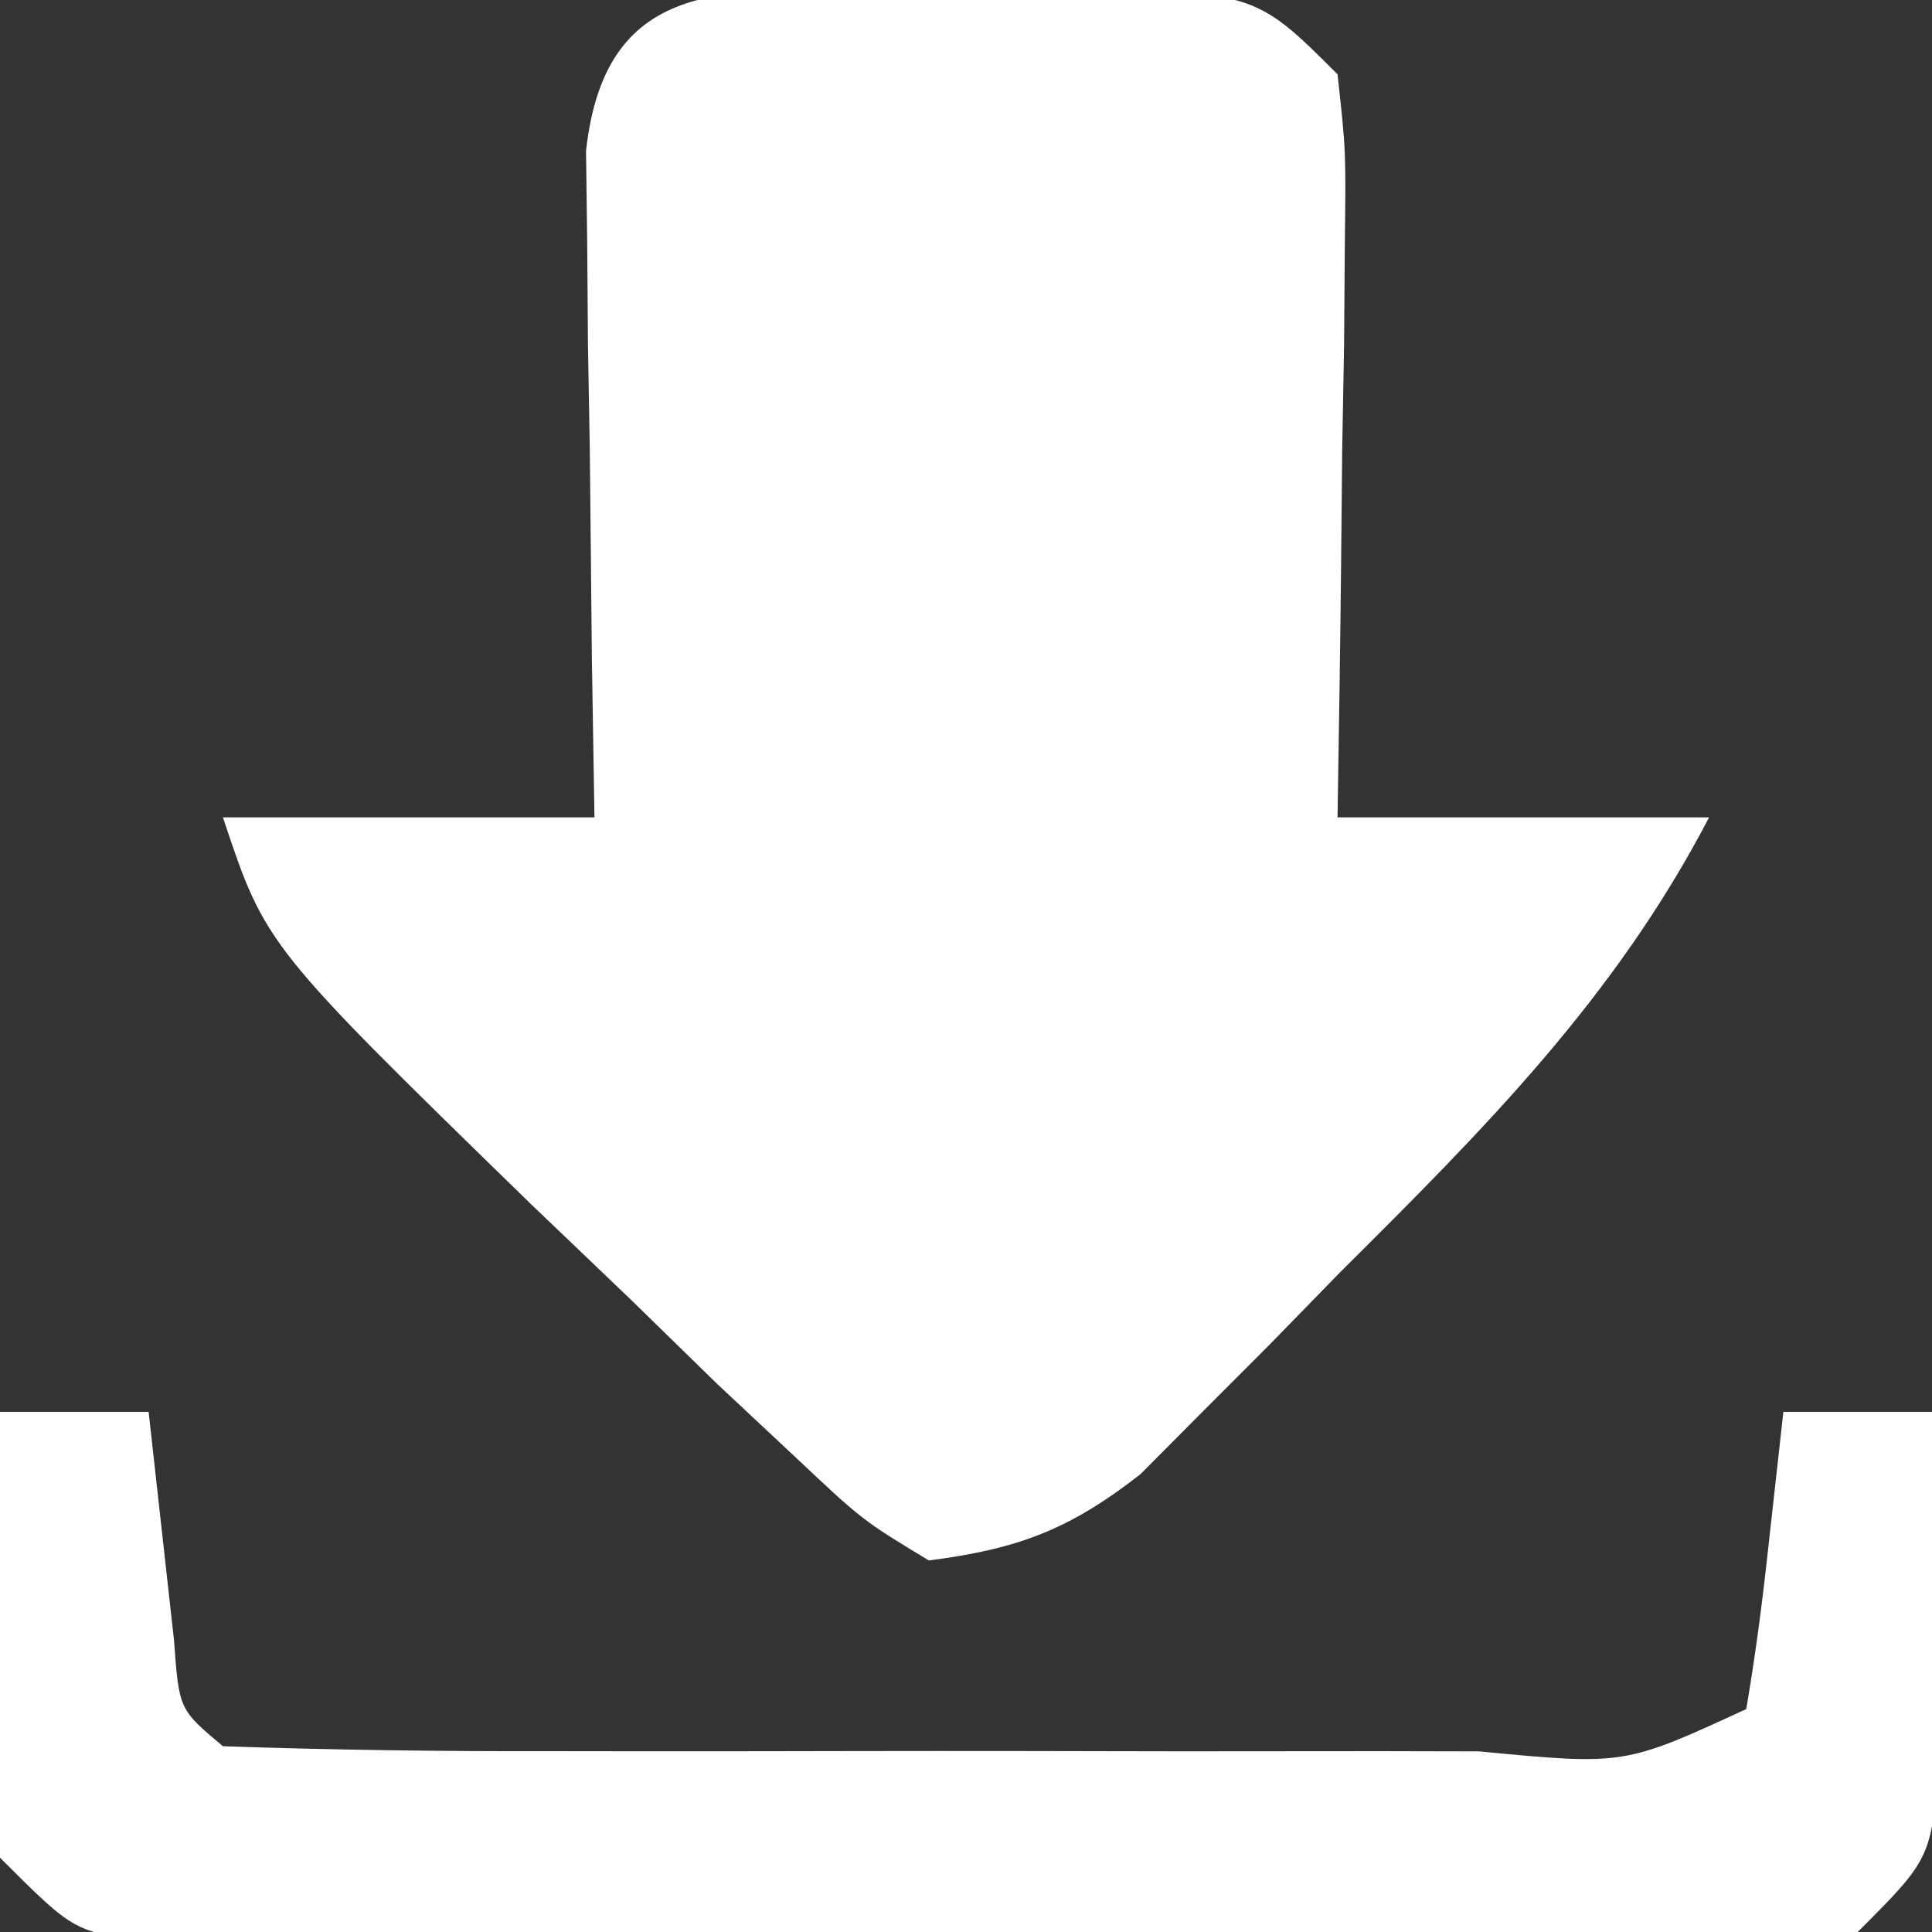 <?xml version="1.0" encoding="UTF-8"?>
<svg version="1.1" xmlns="http://www.w3.org/2000/svg" width="52" height="52">
<rect width="100%" height="100%" fill="#333333" stroke="none"/>
<path d="M0 0 C0.737 0.008 1.475 0.015 2.234 0.023 C3.34 0.012 3.34 0.012 4.469 0 C9.981 0.02 9.981 0.02 12.234 2.273 C12.461 4.336 12.461 4.336 12.43 6.844 C12.423 7.74 12.417 8.636 12.41 9.559 C12.393 10.496 12.377 11.433 12.359 12.398 C12.35 13.343 12.341 14.288 12.332 15.262 C12.308 17.599 12.273 19.936 12.234 22.273 C15.534 22.273 18.834 22.273 22.234 22.273 C19.694 27.15 16.153 30.687 12.297 34.523 C11.366 35.479 11.366 35.479 10.416 36.453 C9.811 37.059 9.206 37.665 8.582 38.289 C8.036 38.839 7.489 39.388 6.926 39.954 C5.009 41.449 3.636 41.963 1.234 42.273 C-0.555 41.191 -0.555 41.191 -2.391 39.461 C-3.417 38.5 -3.417 38.5 -4.465 37.52 C-5.604 36.408 -5.604 36.408 -6.766 35.273 C-7.659 34.419 -8.552 33.564 -9.473 32.684 C-16.615 25.725 -16.615 25.725 -17.766 22.273 C-14.466 22.273 -11.166 22.273 -7.766 22.273 C-7.789 20.853 -7.812 19.432 -7.836 17.969 C-7.855 16.112 -7.873 14.255 -7.891 12.398 C-7.907 11.461 -7.924 10.524 -7.941 9.559 C-7.948 8.663 -7.954 7.767 -7.961 6.844 C-7.971 6.016 -7.982 5.189 -7.993 4.336 C-7.463 -0.477 -4.036 0.015 0 0 Z " fill="#FFFFFF" transform="translate(23.766,-0.273)"/>
<path d="M0 0 C1.32 0 2.64 0 4 0 C4.228 2.051 4.456 4.102 4.684 6.152 C4.819 8.011 4.819 8.011 6 9 C8.945 9.101 11.867 9.14 14.812 9.133 C16.139 9.134 16.139 9.134 17.491 9.136 C19.364 9.136 21.237 9.135 23.11 9.13 C25.988 9.125 28.865 9.13 31.742 9.137 C33.557 9.136 35.372 9.135 37.188 9.133 C38.487 9.136 38.487 9.136 39.814 9.139 C43.72 9.513 43.72 9.513 47 8 C47.231 6.653 47.412 5.296 47.562 3.938 C47.707 2.638 47.851 1.339 48 0 C49.32 0 50.64 0 52 0 C52.054 1.958 52.093 3.916 52.125 5.875 C52.148 6.966 52.171 8.056 52.195 9.18 C52 12 52 12 50 14 C47.951 14.254 47.951 14.254 45.398 14.259 C43.967 14.268 43.967 14.268 42.506 14.278 C41.473 14.274 40.44 14.27 39.375 14.266 C38.317 14.268 37.259 14.269 36.169 14.271 C33.93 14.273 31.691 14.269 29.451 14.261 C26.014 14.25 22.578 14.261 19.141 14.273 C16.969 14.272 14.797 14.27 12.625 14.266 C11.592 14.27 10.558 14.274 9.494 14.278 C8.539 14.272 7.585 14.265 6.602 14.259 C5.759 14.257 4.917 14.256 4.049 14.254 C2 14 2 14 0 12 C-0.195 9.18 -0.195 9.18 -0.125 5.875 C-0.107 4.779 -0.089 3.684 -0.07 2.555 C-0.047 1.712 -0.024 0.869 0 0 Z " fill="#FFFFFF" transform="translate(0,38)"/>
</svg>
